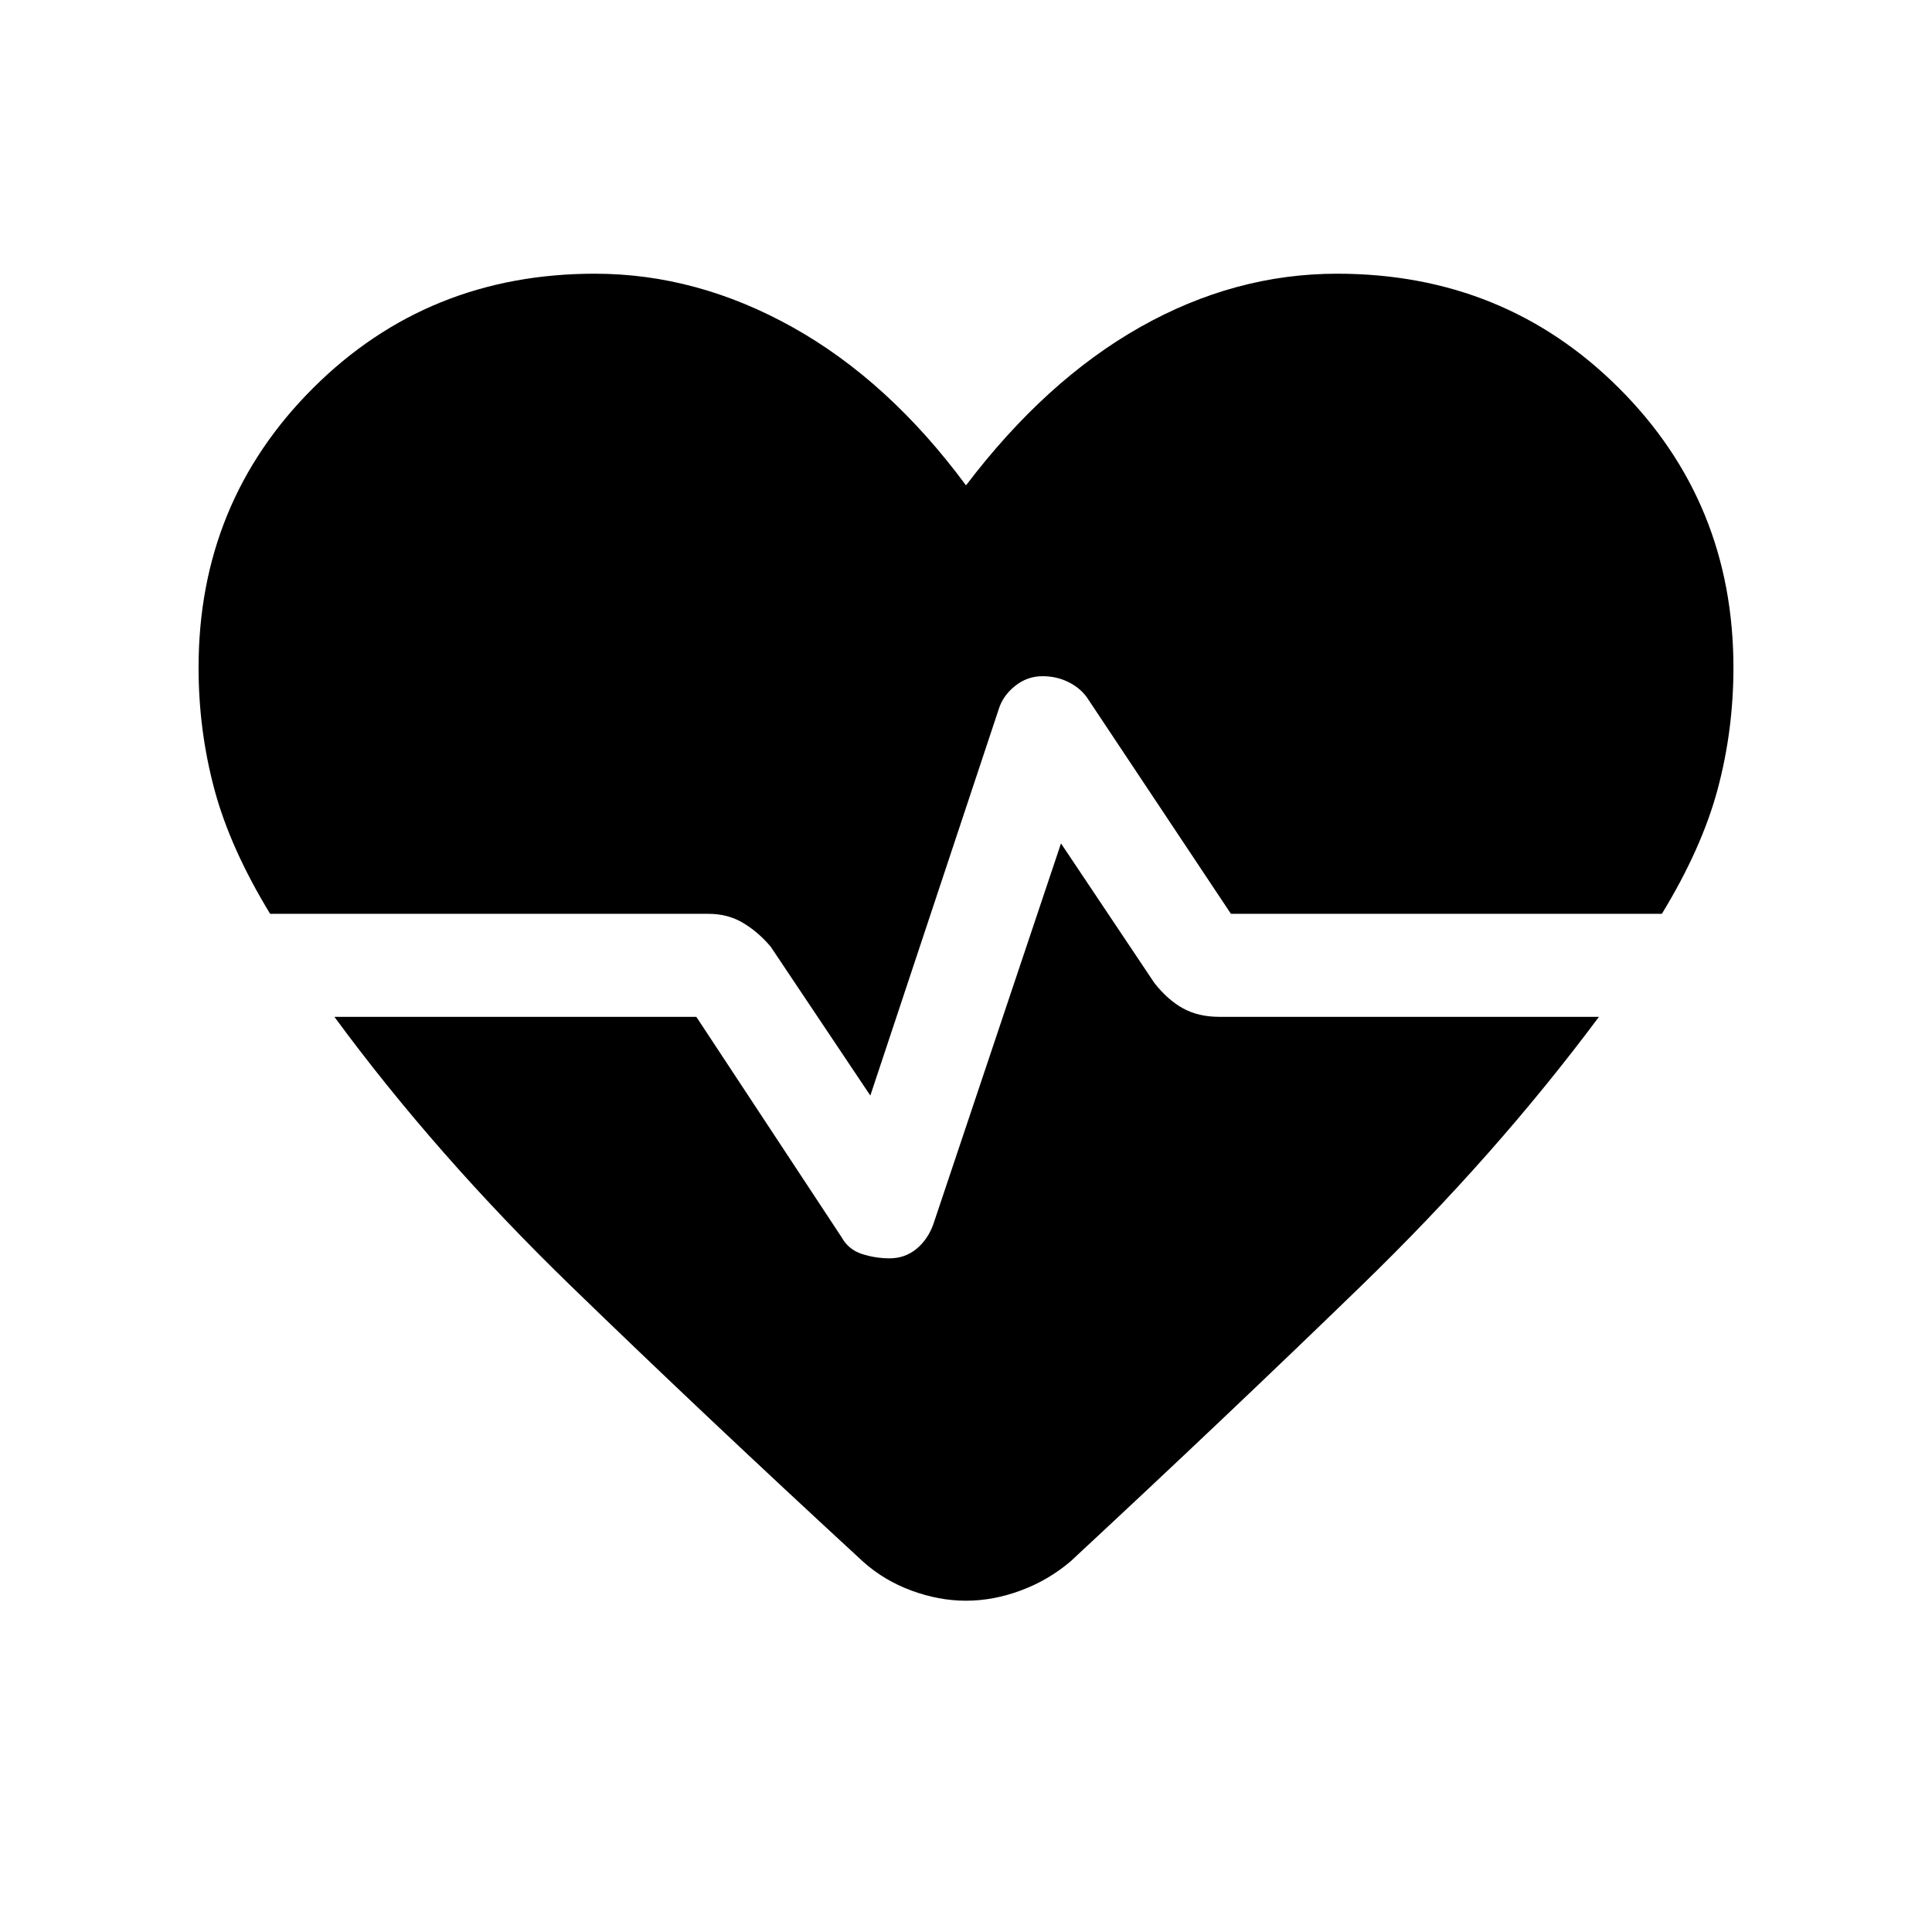 <svg xmlns="http://www.w3.org/2000/svg" height="40" viewBox="0 96 960 960" width="40"><path d="m432.462 640.385-49.488-73.949q-6.154-7.308-13.718-11.833-7.564-4.526-17.205-4.526h-217.82q-19.846-32.538-27.705-61.859-7.86-29.321-7.86-60.474 0-82.18 56.949-138.962Q212.564 232 295.59 232q50.718 0 98.436 26.705T480 337.18q39.539-52.077 86.513-78.629Q613.487 232 664.41 232q83.026 0 139.975 56.782 56.948 56.782 56.948 138.962 0 31.153-7.859 60.474-7.859 29.321-27.705 61.859H611.641l-71.59-107.59q-3.436-4.743-9.256-7.615Q524.974 432 518 432q-7.615 0-13.718 4.923-6.102 4.923-8.128 11.795l-63.692 191.667Zm-3.744 231.461q-78.333-72.154-145.192-137.013-66.859-64.859-117.372-133.577H346l72.18 109.513q3.435 6.18 10.141 8.333 6.705 2.154 13.679 2.154 7.615 0 13.256-4.589 5.641-4.59 8.436-12.129l63.513-189.461 46.359 69.308q6.667 8.487 14.308 12.679t17.948 4.192h188.693q-51.18 68.718-118.039 133.577-66.859 64.859-144.526 137.013-11.051 9.385-24.73 14.462-13.68 5.077-27.218 5.077t-27.218-5.077q-13.679-5.077-24.064-14.462Z"/></svg>